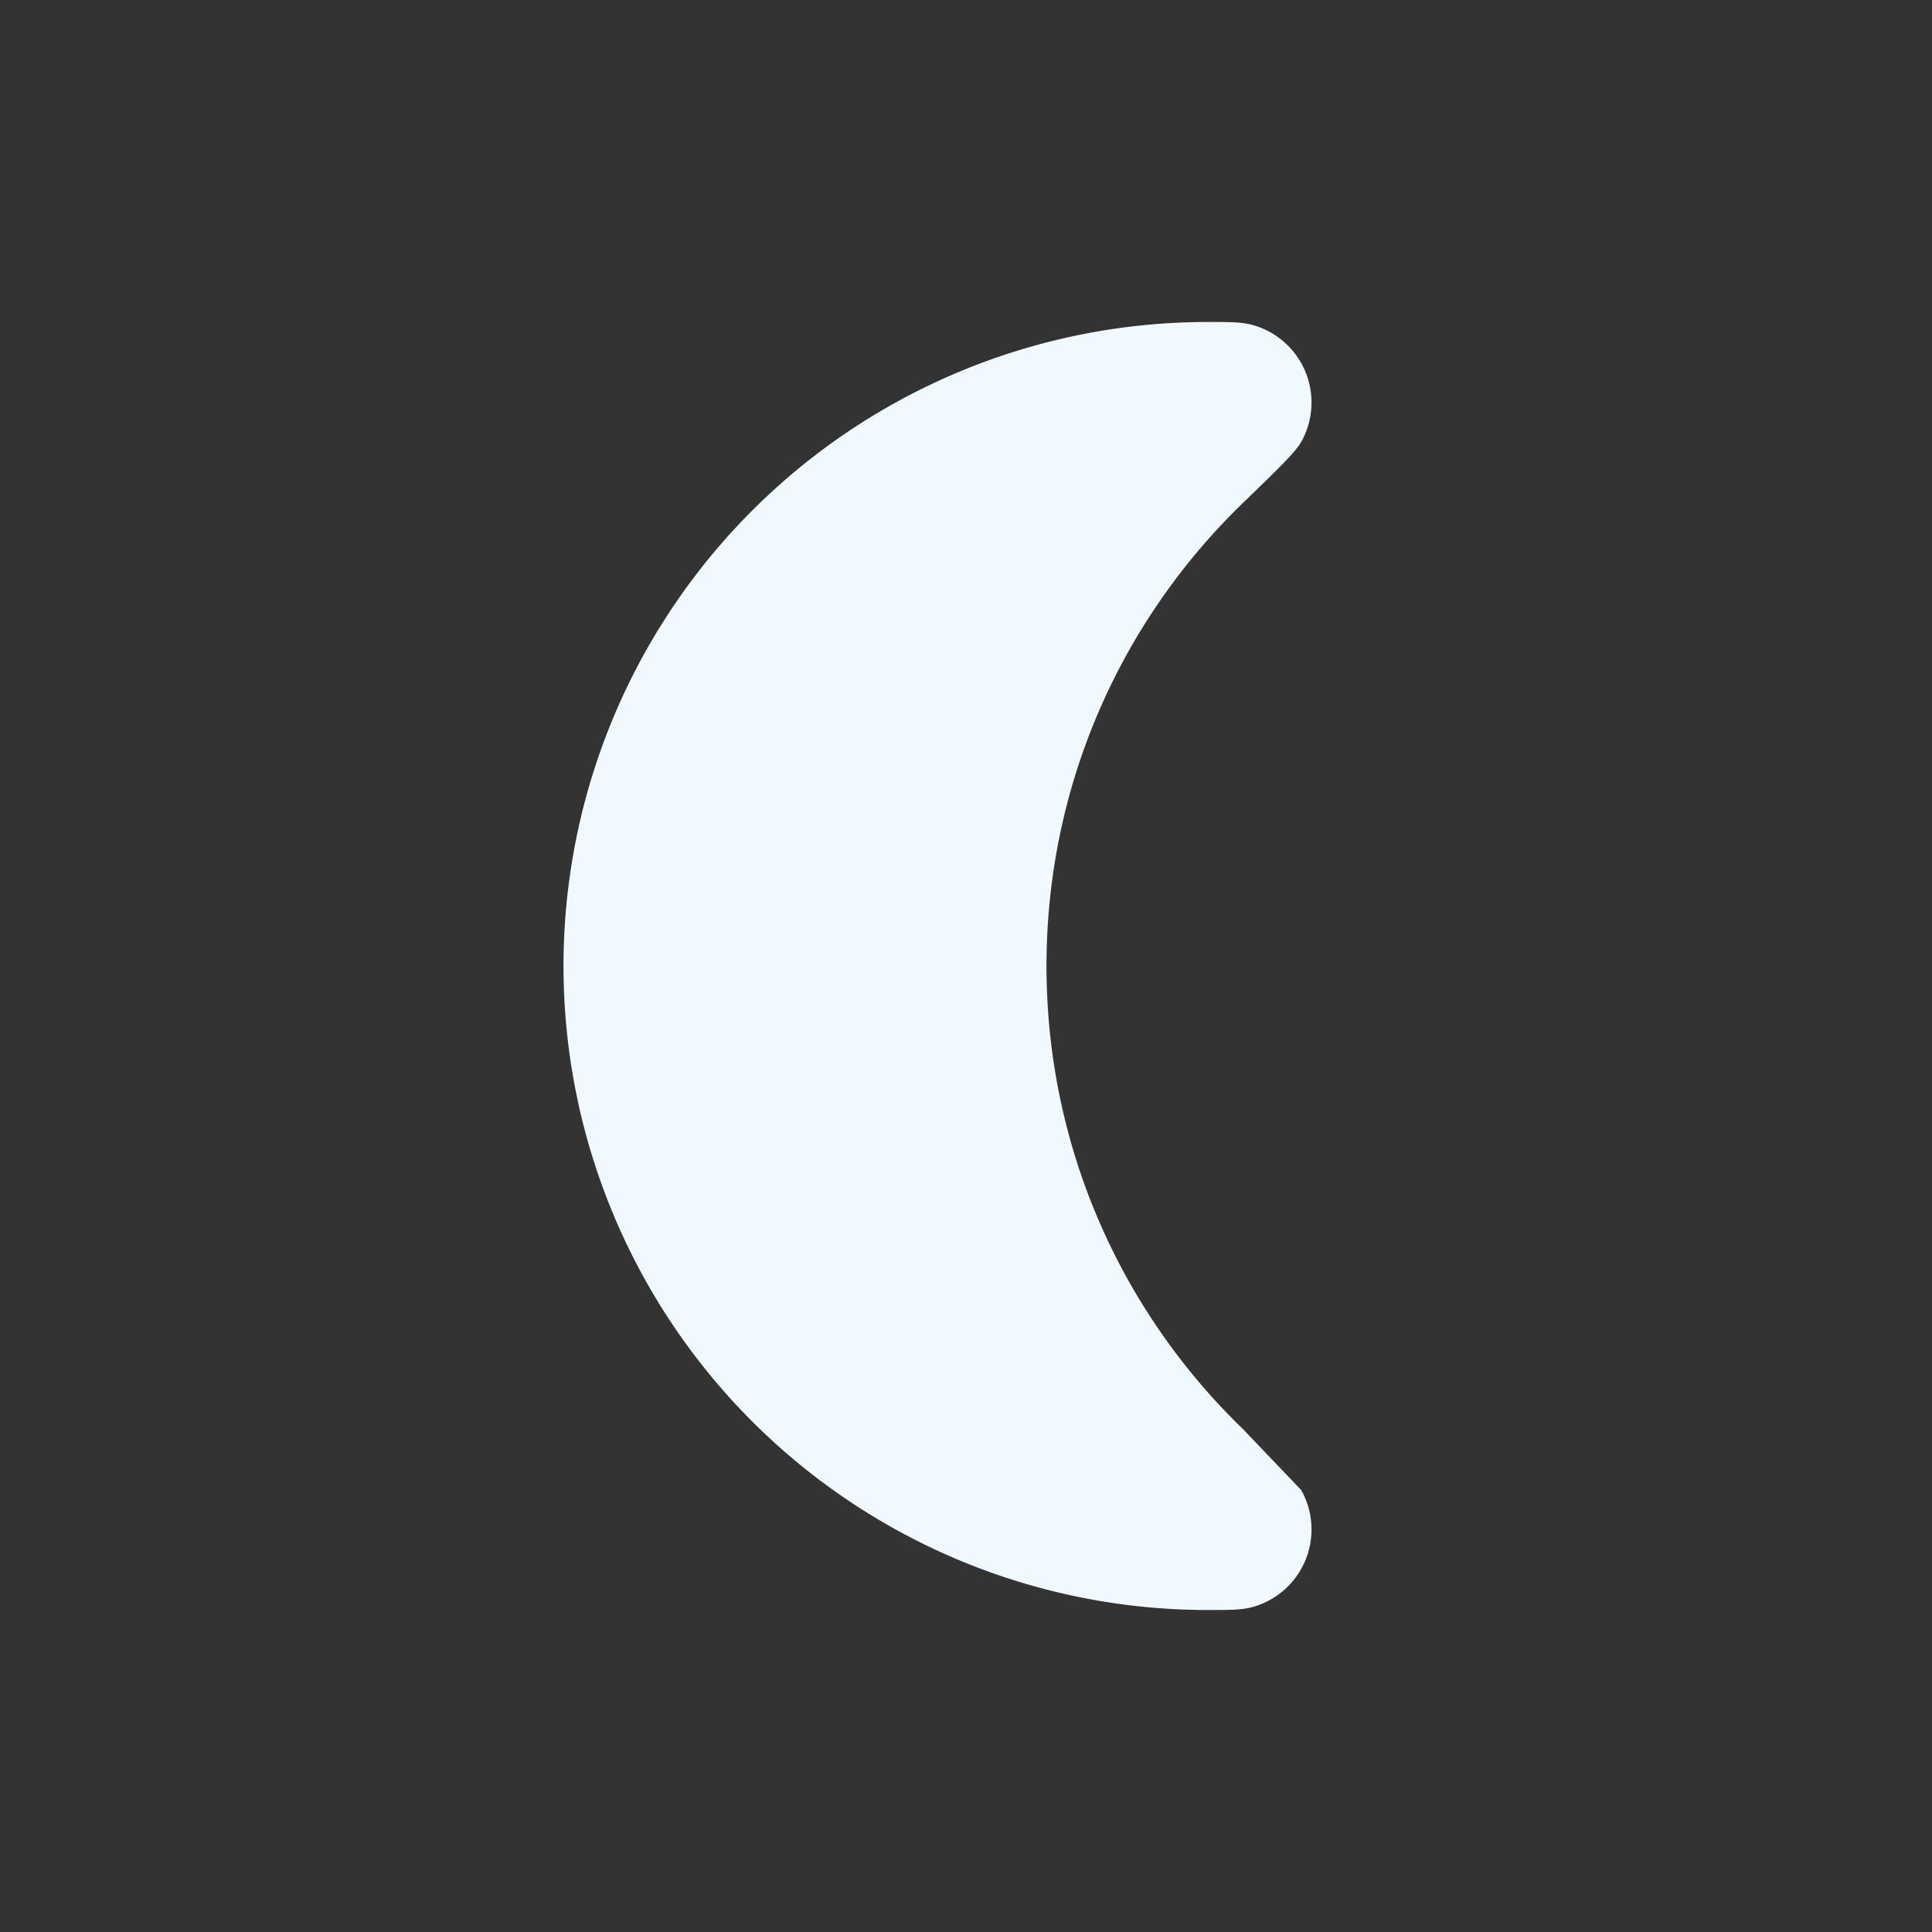 <svg xmlns="http://www.w3.org/2000/svg" width="24" height="24" fill="none" xmlns:v="https://vecta.io/nano"><rect width="100%" height="100%" fill="#333333" stroke="none"/><path fill-rule="evenodd" d="M15 4c.292 0 .438 0 .578.042a1 1 0 0 1 .586 1.448c-.072.127-.289.338-.725.759C13.935 7.704 13 9.743 13 12s.935 4.297 2.439 5.751l.725.759a1 1 0 0 1-.586 1.448C15.438 20 15.292 20 15 20h0a8 8 0 1 1 0-16h0z" fill="#f2f9fe"/></svg>